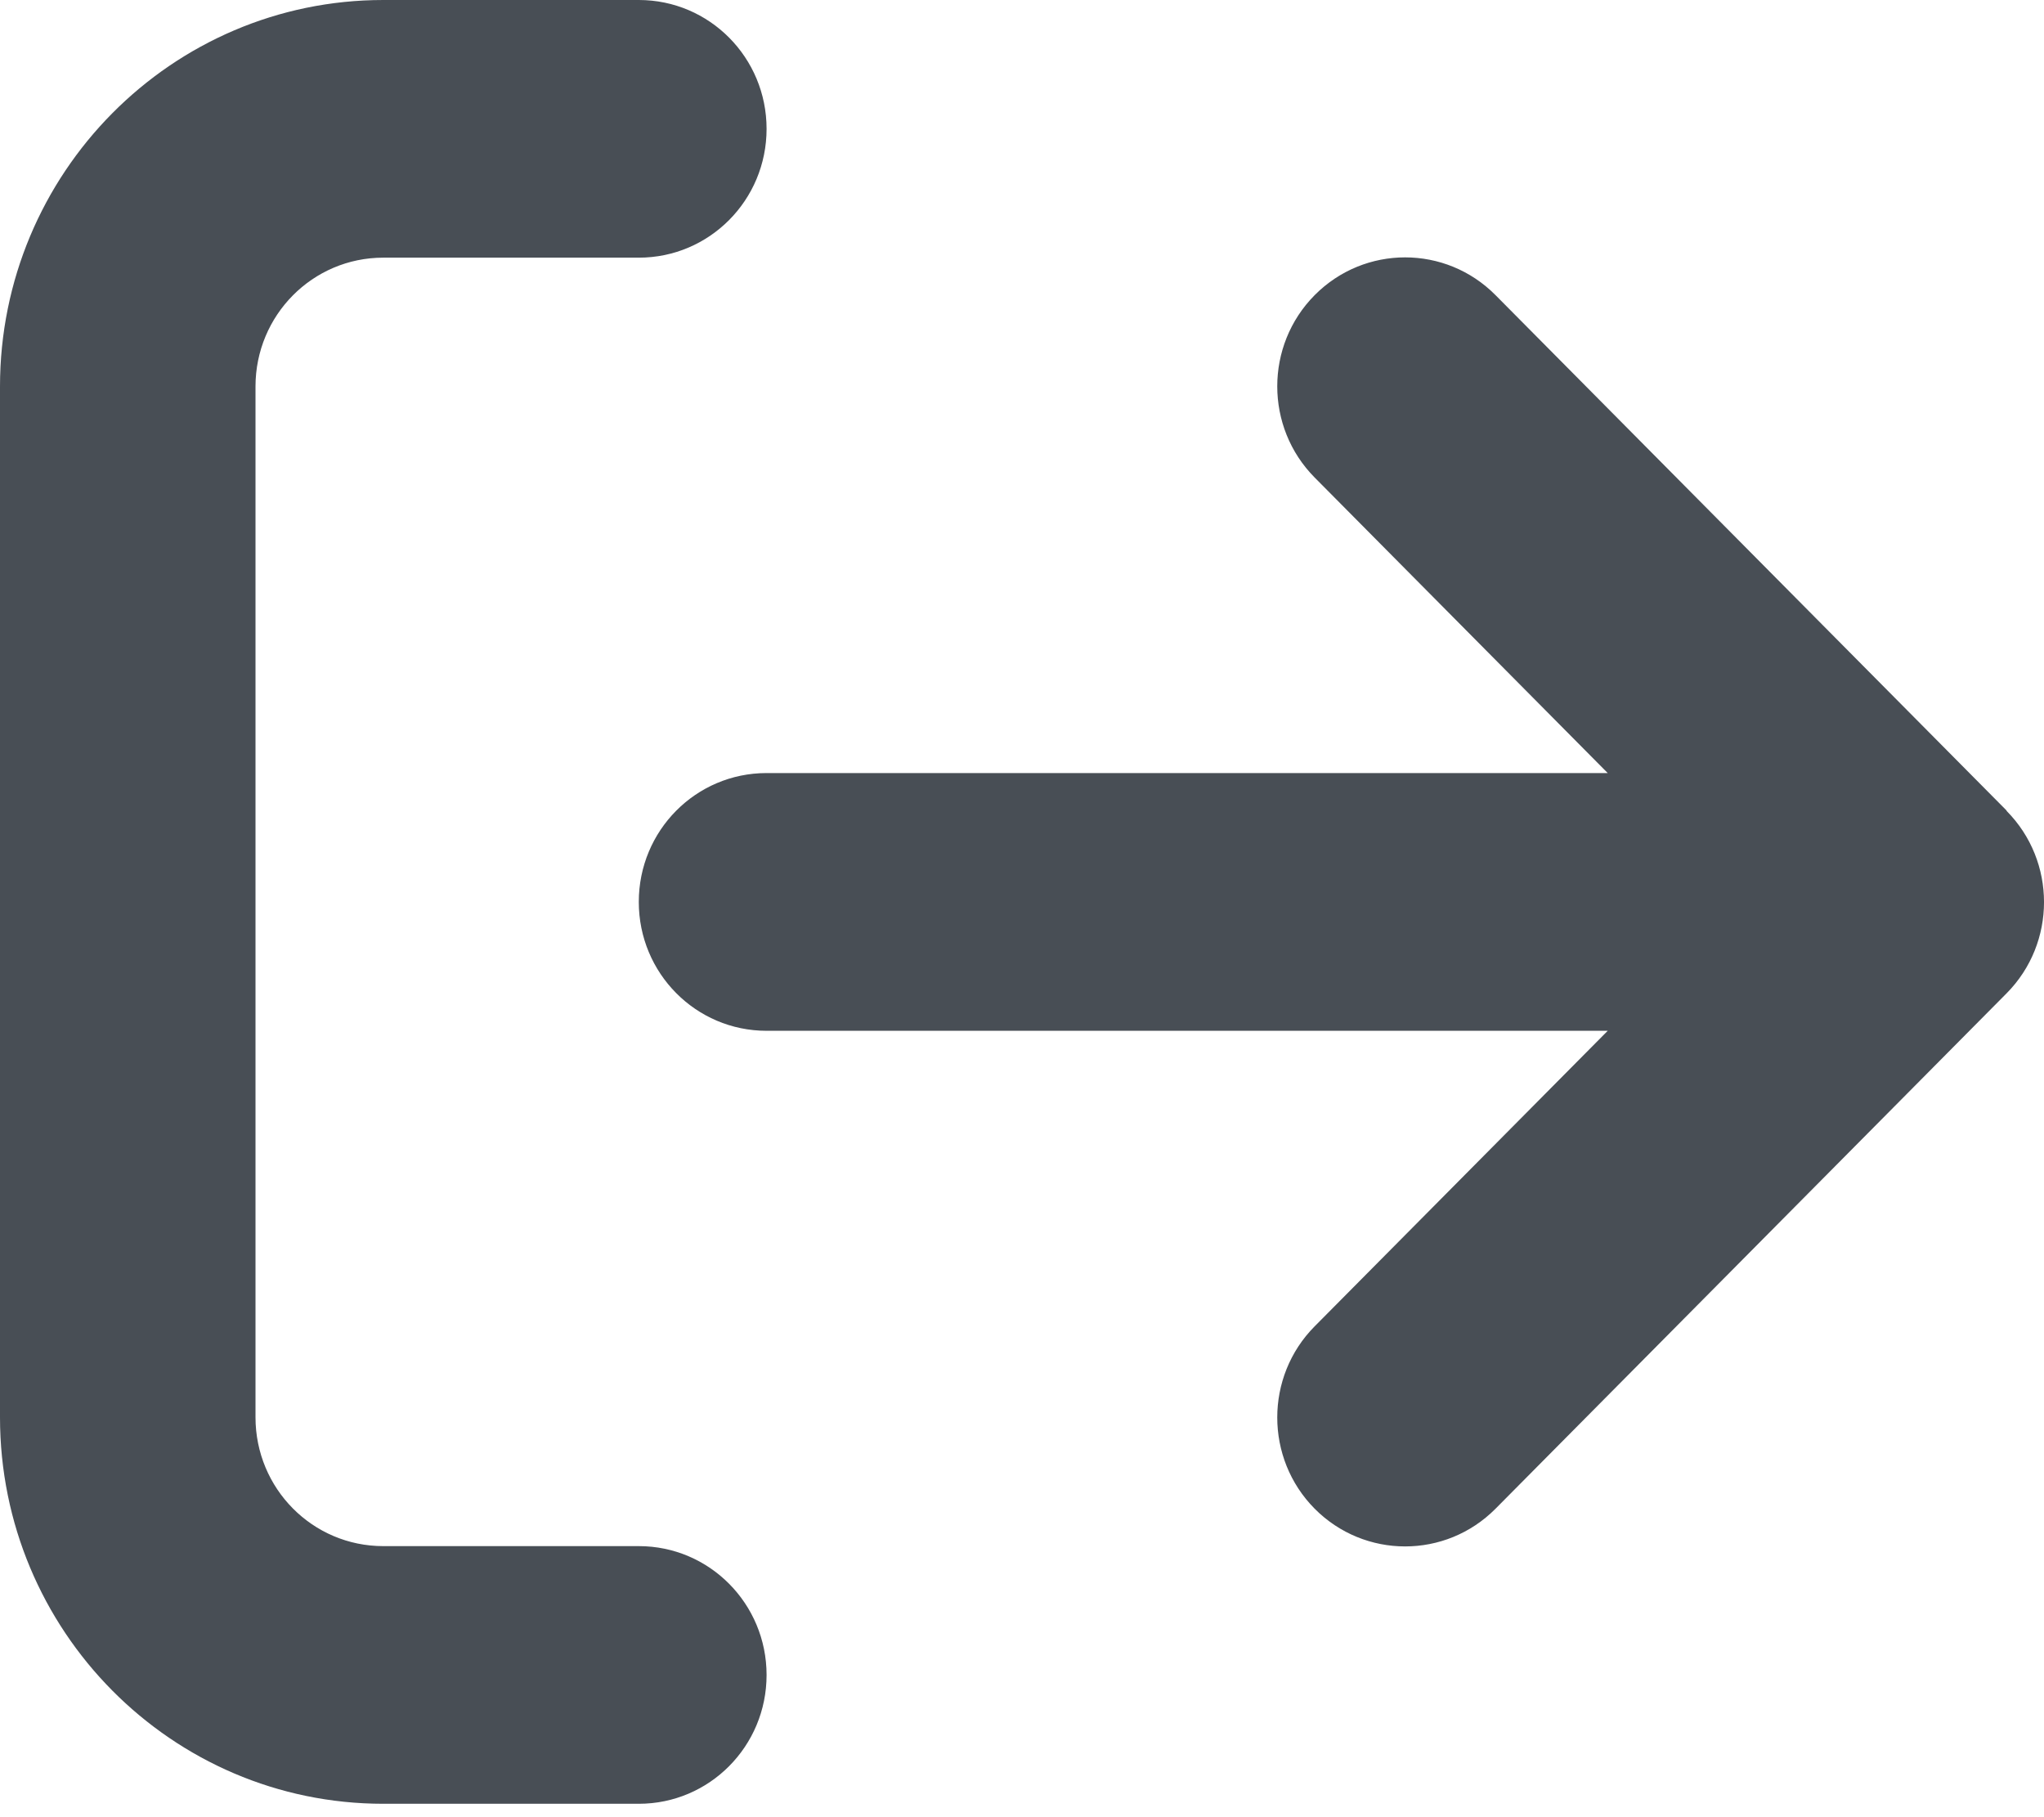 <svg width="27" height="24" viewBox="0 0 27 24" fill="none" xmlns="http://www.w3.org/2000/svg">
<path d="M26.506 10.71C27.165 11.375 27.165 12.454 26.506 13.119L19.755 19.926C19.096 20.59 18.026 20.59 17.366 19.926C16.707 19.261 16.707 18.181 17.366 17.517L21.237 13.614H10.126C9.192 13.614 8.438 12.853 8.438 11.912C8.438 10.97 9.192 10.21 10.126 10.21H21.237L17.366 6.307C16.707 5.642 16.707 4.563 17.366 3.898C18.026 3.233 19.096 3.233 19.755 3.898L26.506 10.705V10.71ZM8.438 20.42C9.371 20.42 10.126 21.181 10.126 22.122C10.126 23.063 9.371 23.823 8.438 23.823H5.063C2.268 23.823 0 21.537 0 18.718V5.105C0 2.287 2.268 1.71661e-05 5.063 1.71661e-05H8.438C9.371 1.71661e-05 10.126 0.76 10.126 1.702C10.126 2.643 9.371 3.403 8.438 3.403H5.063C4.129 3.403 3.375 4.164 3.375 5.105V18.718C3.375 19.66 4.129 20.42 5.063 20.42H8.438Z" fill="#484E55"/>
</svg>
